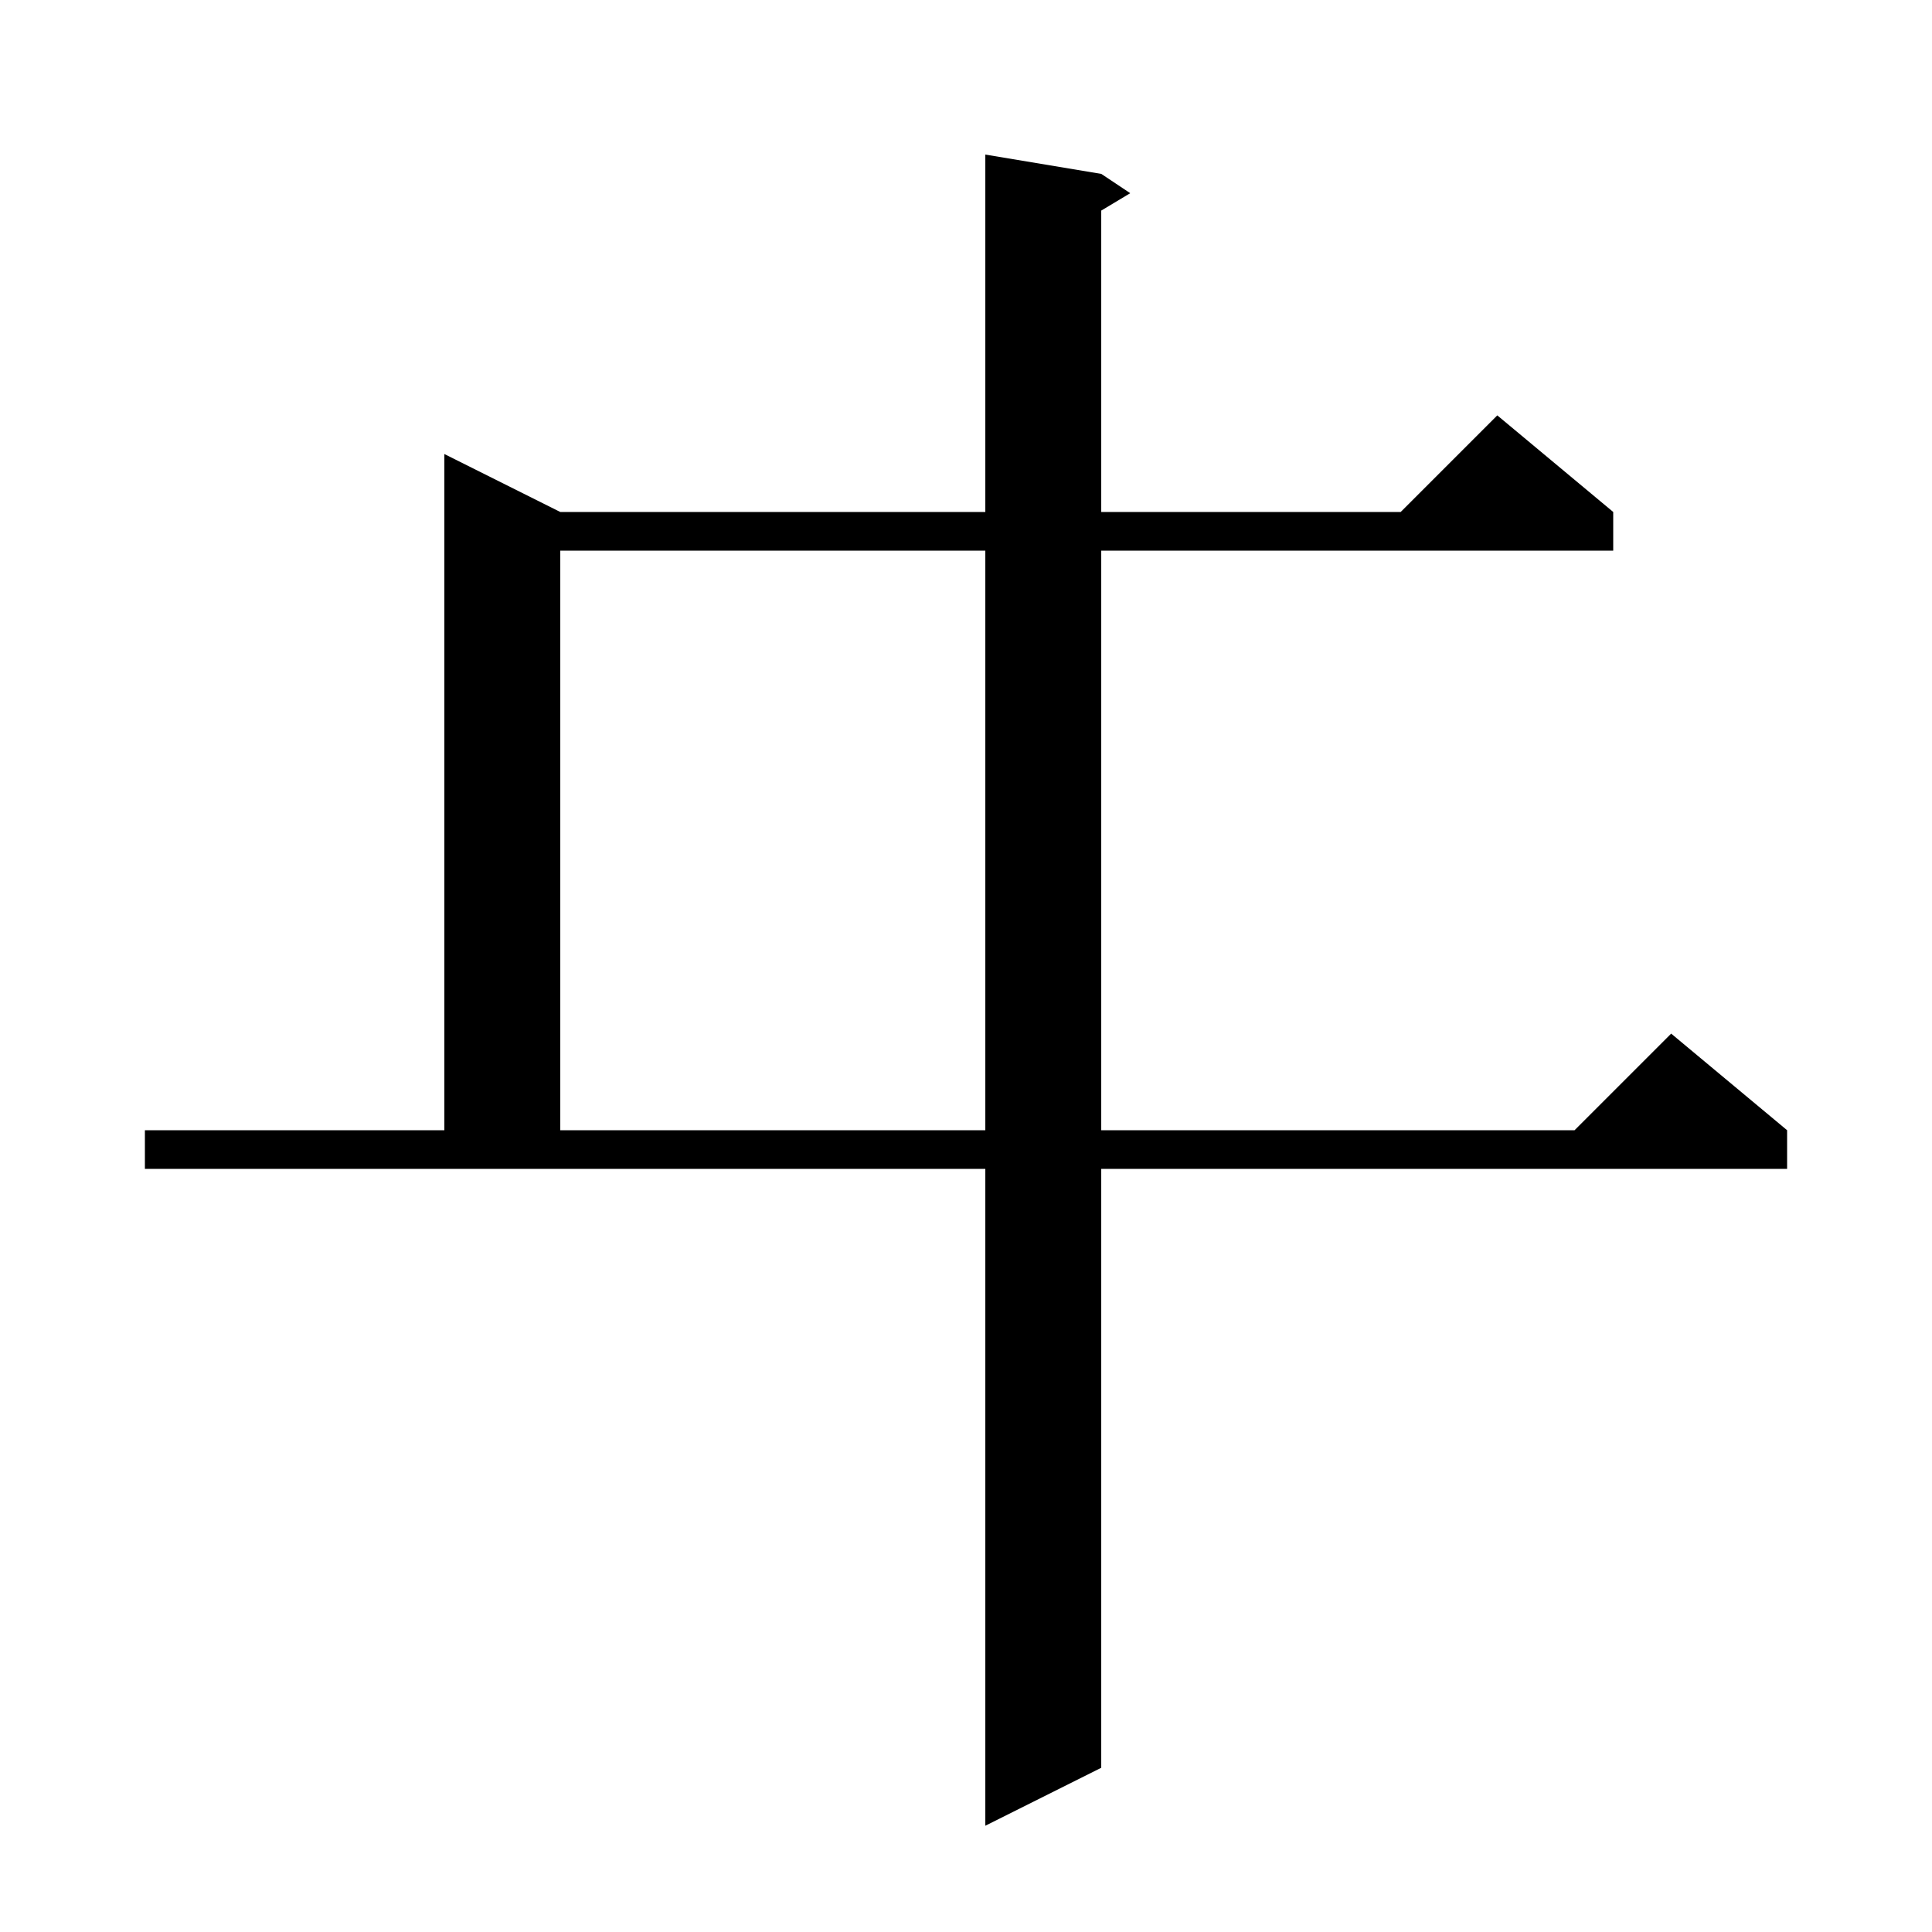 <svg xmlns="http://www.w3.org/2000/svg" xmlns:xlink="http://www.w3.org/1999/xlink" version="1.1" baseProfile="full" viewBox="0 0 200 200" width="200" height="200">
<g fill="black">
<path d="M 15.0 117.0 L 46.0 117.0 L 46.0 47.0 L 58.0 53.0 L 102.0 53.0 L 102.0 16.0 L 114.0 18.0 L 117.0 20.0 L 114.0 21.8 L 114.0 53.0 L 145.0 53.0 L 155.0 43.0 L 167.0 53.0 L 167.0 57.0 L 114.0 57.0 L 114.0 117.0 L 163.0 117.0 L 173.0 107.0 L 185.0 117.0 L 185.0 121.0 L 114.0 121.0 L 114.0 183.0 L 102.0 189.0 L 102.0 121.0 L 15.0 121.0 Z M 58.0 57.0 L 58.0 117.0 L 102.0 117.0 L 102.0 57.0 Z " />
</g>
</svg>
